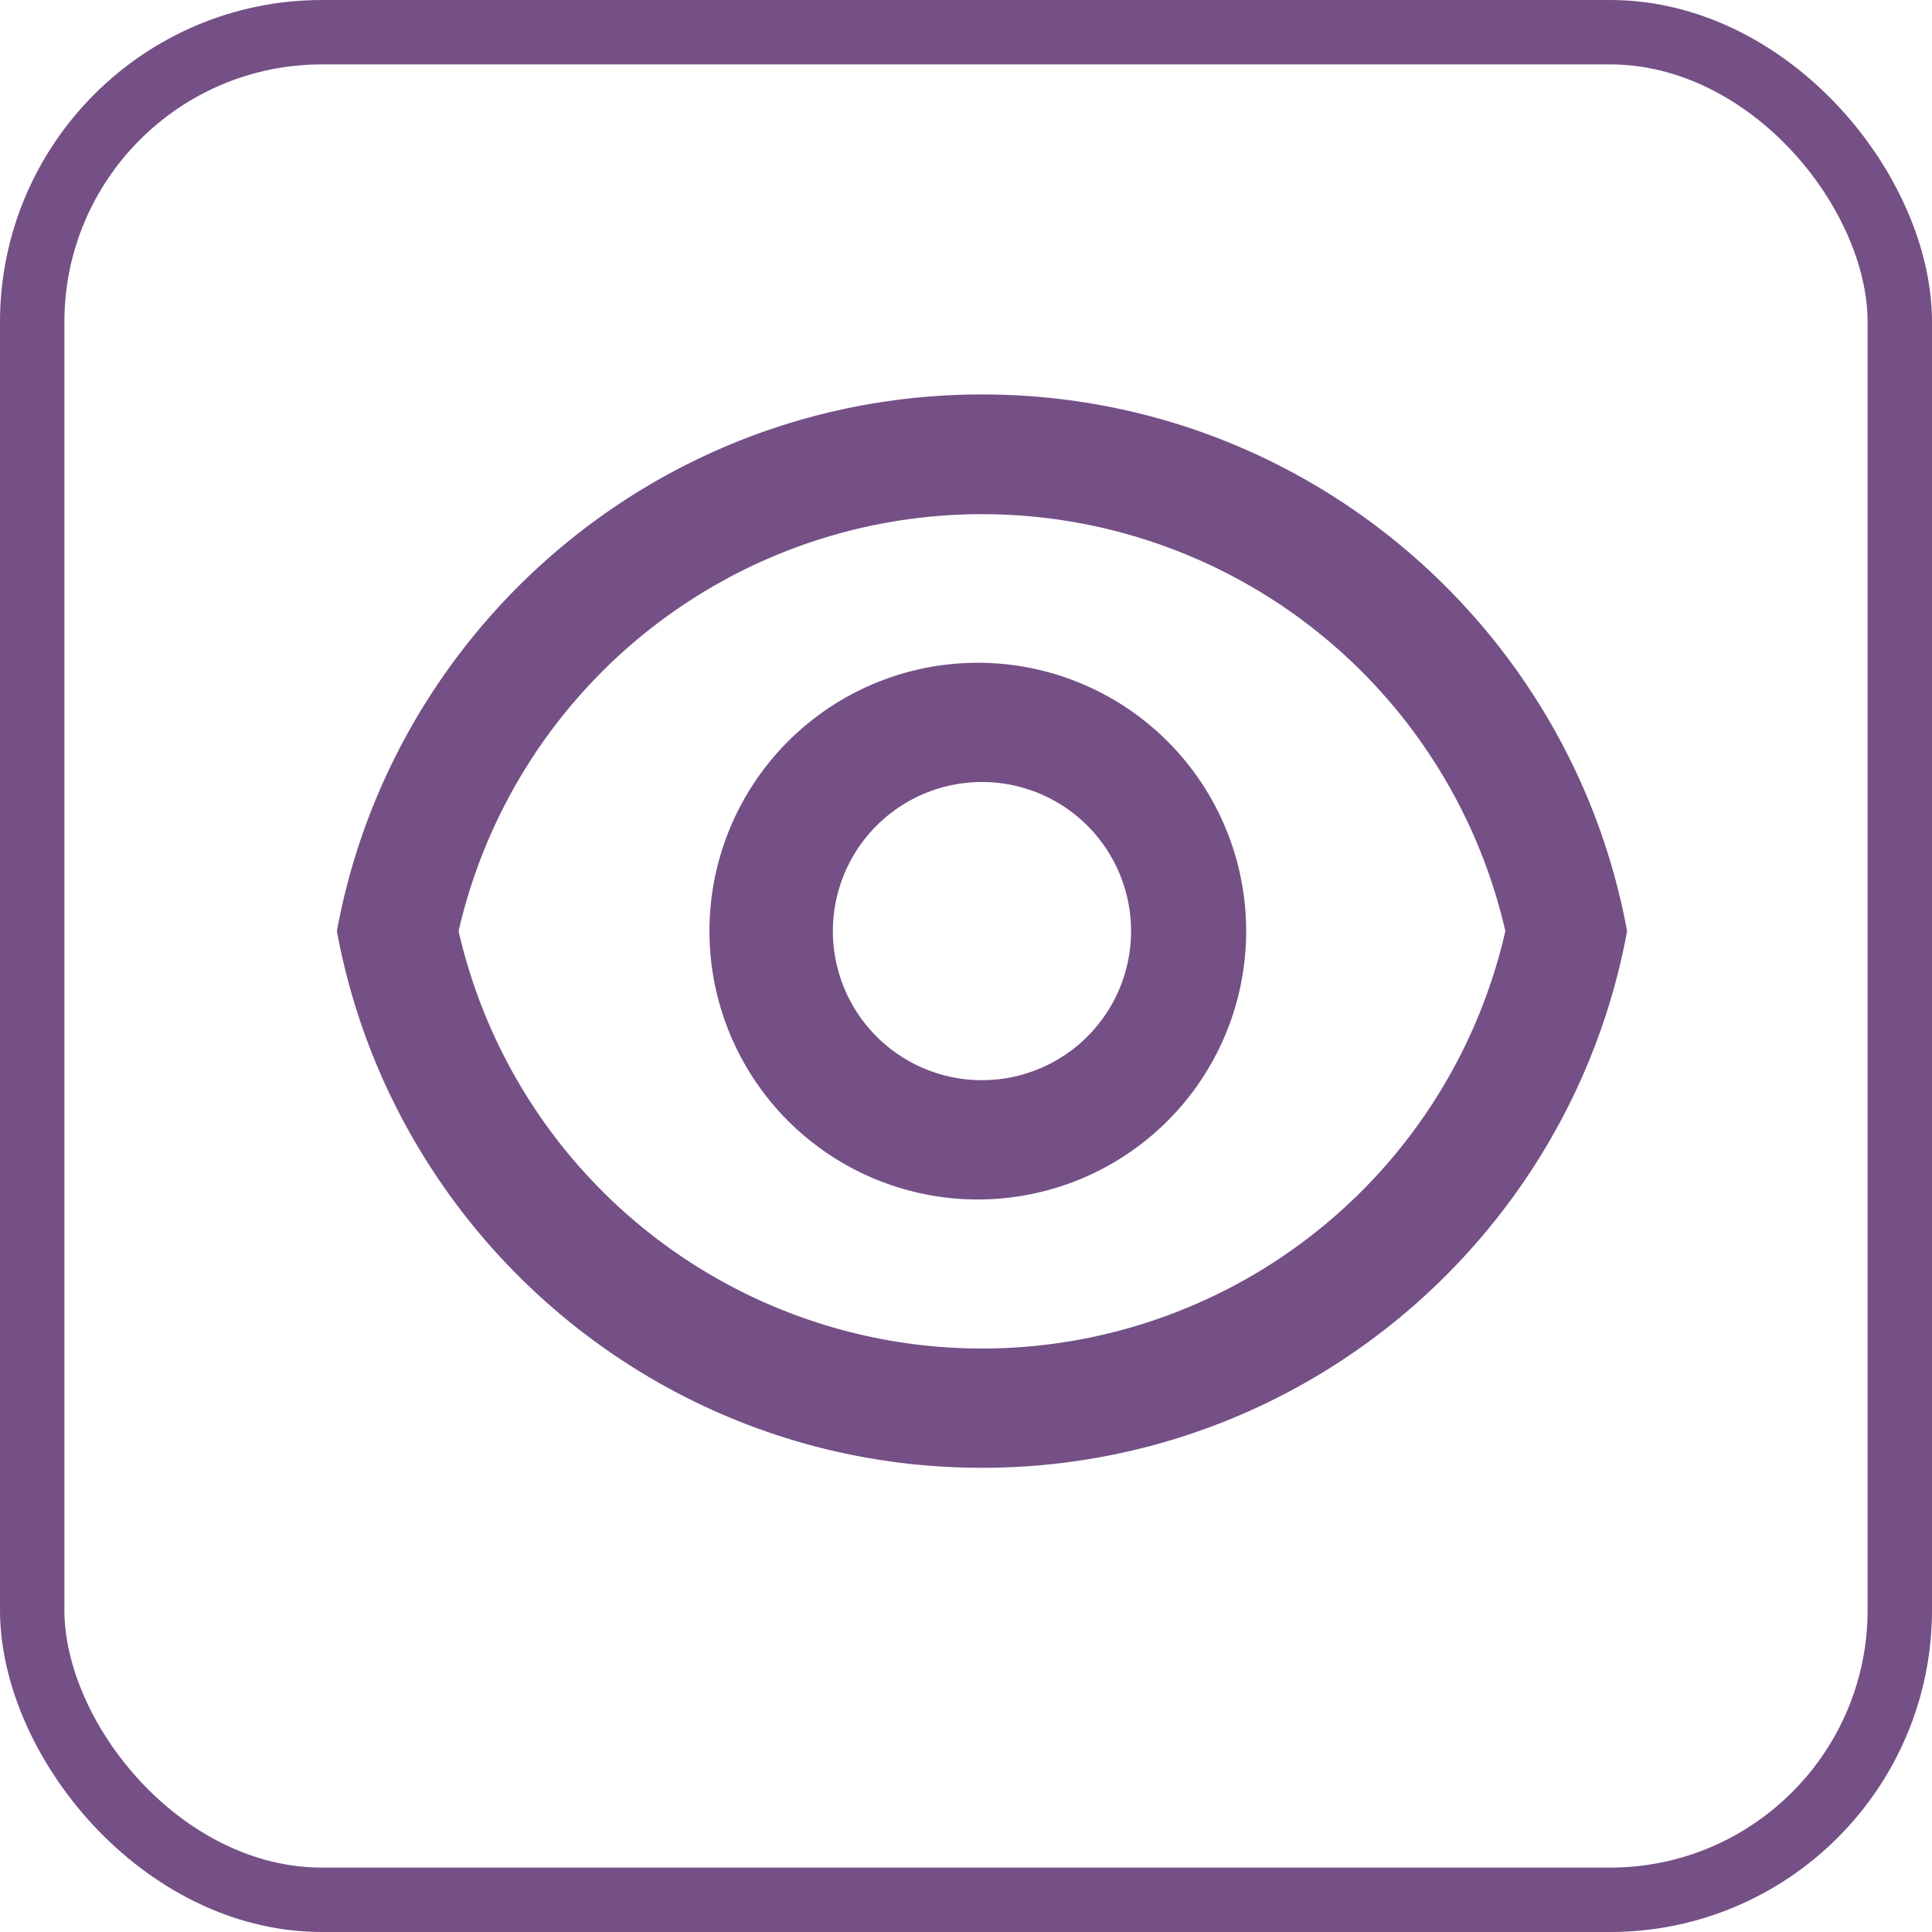 <svg xmlns="http://www.w3.org/2000/svg" width="30" height="30" fill="none" viewBox="0 0 30 30">
  <rect width="29" height="29" x=".5" y=".5" stroke="#745086" rx="4.5"/>
  <path fill="#745086" d="M15.248 6.125c4.993 0 9.147 3.592 10.017 8.333-.87 4.741-5.024 8.334-10.017 8.334-4.993 0-9.146-3.593-10.017-8.334.87-4.74 5.024-8.333 10.017-8.333Zm0 14.815a8.337 8.337 0 0 0 8.127-6.482 8.338 8.338 0 0 0-16.254 0 8.338 8.338 0 0 0 8.127 6.482Zm0-2.315a4.167 4.167 0 1 1 0-8.333 4.167 4.167 0 0 1 0 8.333Zm0-1.852a2.315 2.315 0 1 0 0-4.63 2.315 2.315 0 0 0 0 4.63Z"/>
</svg>
